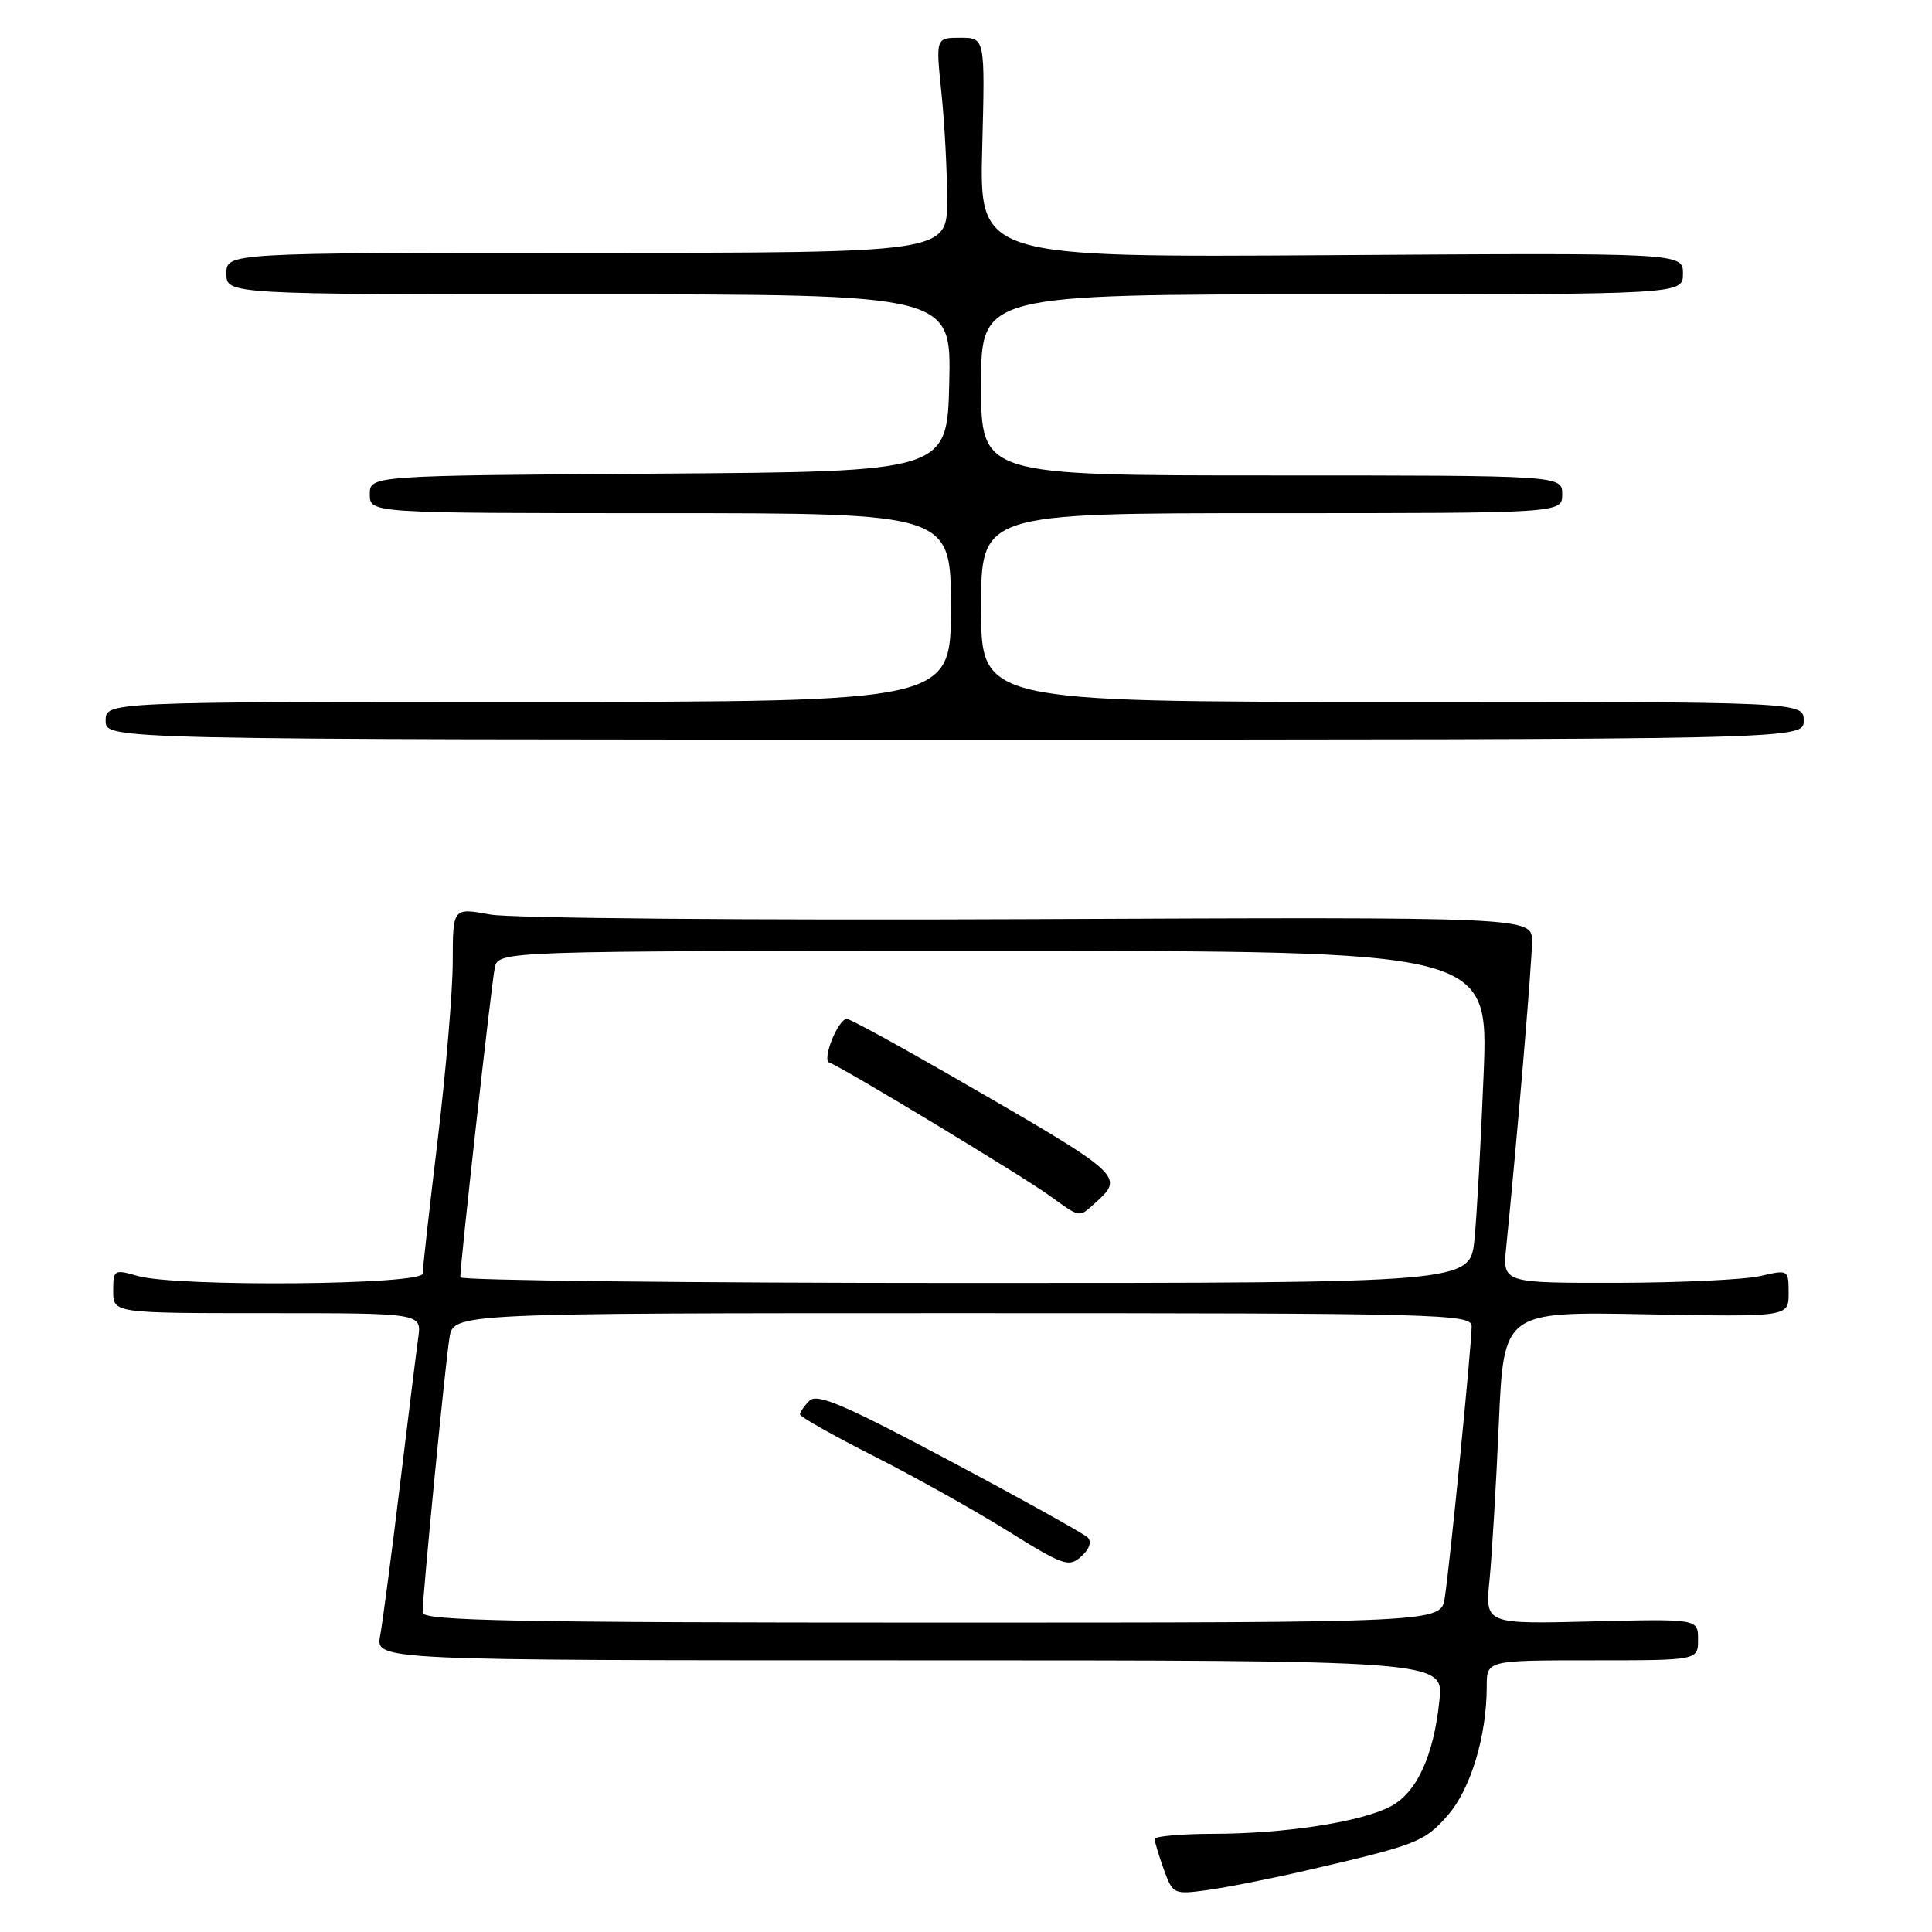 <?xml version="1.0" encoding="UTF-8" standalone="no"?>
<!DOCTYPE svg PUBLIC "-//W3C//DTD SVG 1.1//EN" "http://www.w3.org/Graphics/SVG/1.1/DTD/svg11.dtd" >
<svg xmlns="http://www.w3.org/2000/svg" xmlns:xlink="http://www.w3.org/1999/xlink" version="1.1" viewBox="0 0 256 256">
 <g >
 <path fill="currentColor"
d=" M 173.00 247.87 C 187.73 244.46 188.73 244.08 191.81 240.57 C 194.87 237.08 197.00 230.05 197.00 223.45 C 197.00 220.00 197.00 220.00 211.00 220.00 C 225.00 220.00 225.00 220.00 225.00 217.25 C 225.00 214.50 225.00 214.50 210.89 214.85 C 196.78 215.20 196.78 215.20 197.37 209.35 C 197.69 206.13 198.24 196.82 198.60 188.64 C 199.25 173.79 199.25 173.79 218.13 174.15 C 237.00 174.50 237.00 174.50 237.00 171.36 C 237.00 168.23 236.97 168.22 233.25 169.08 C 231.19 169.56 222.66 169.96 214.30 169.98 C 199.09 170.00 199.09 170.00 199.58 165.25 C 201.01 151.08 203.00 127.55 203.00 124.74 C 203.00 121.50 203.00 121.50 136.47 121.79 C 99.71 121.95 67.72 121.68 64.97 121.18 C 60.00 120.27 60.00 120.27 59.99 127.39 C 59.99 131.30 59.09 141.93 58.00 151.00 C 56.91 160.07 56.01 168.06 56.01 168.75 C 56.00 170.28 23.41 170.55 18.24 169.07 C 15.11 168.17 15.00 168.24 15.00 171.07 C 15.00 174.00 15.00 174.00 35.44 174.00 C 55.87 174.00 55.87 174.00 55.42 177.25 C 55.17 179.04 54.07 187.93 52.97 197.00 C 51.87 206.07 50.70 214.96 50.37 216.75 C 49.78 220.00 49.78 220.00 120.53 220.00 C 191.28 220.00 191.28 220.00 190.73 225.31 C 189.97 232.70 187.71 237.58 184.21 239.39 C 180.25 241.44 170.20 242.98 160.75 242.99 C 156.49 243.00 153.00 243.31 153.00 243.68 C 153.00 244.05 153.55 245.87 154.21 247.71 C 155.40 250.99 155.52 251.05 159.96 250.45 C 162.46 250.11 168.32 248.95 173.00 247.87 Z  M 239.00 95.50 C 239.00 93.00 239.00 93.00 184.50 93.00 C 130.00 93.00 130.00 93.00 130.00 80.50 C 130.00 68.00 130.00 68.00 168.50 68.00 C 207.00 68.00 207.00 68.00 207.00 65.50 C 207.00 63.00 207.00 63.00 168.50 63.00 C 130.00 63.00 130.00 63.00 130.00 51.00 C 130.00 39.00 130.00 39.00 176.50 39.00 C 223.00 39.00 223.00 39.00 223.00 36.25 C 223.00 33.50 223.00 33.50 176.39 33.81 C 129.77 34.11 129.77 34.11 130.15 19.56 C 130.53 5.00 130.53 5.00 127.26 5.00 C 123.99 5.00 123.99 5.00 124.74 12.25 C 125.16 16.24 125.50 22.65 125.50 26.50 C 125.50 33.50 125.50 33.50 77.75 33.50 C 30.00 33.50 30.00 33.50 30.00 36.25 C 30.00 39.00 30.00 39.00 78.03 39.00 C 126.06 39.00 126.06 39.00 125.78 50.75 C 125.50 62.50 125.50 62.50 87.25 62.76 C 49.00 63.02 49.00 63.02 49.00 65.51 C 49.00 68.00 49.00 68.00 87.50 68.00 C 126.00 68.00 126.00 68.00 126.00 80.50 C 126.00 93.00 126.00 93.00 70.00 93.00 C 14.00 93.00 14.00 93.00 14.00 95.50 C 14.00 98.00 14.00 98.00 126.50 98.00 C 239.00 98.00 239.00 98.00 239.00 95.50 Z  M 56.00 213.68 C 56.00 211.37 59.00 180.64 59.56 177.25 C 60.09 174.00 60.09 174.00 127.55 174.00 C 191.12 174.00 195.00 174.10 195.00 175.75 C 195.00 178.21 192.07 207.81 191.43 211.75 C 190.91 215.00 190.91 215.00 123.45 215.00 C 68.18 215.00 56.00 214.76 56.00 213.68 Z  M 144.12 203.72 C 143.61 203.21 135.39 198.64 125.86 193.57 C 111.92 186.15 108.27 184.58 107.26 185.60 C 106.57 186.29 106.00 187.11 106.00 187.42 C 106.00 187.73 110.39 190.20 115.75 192.92 C 121.11 195.63 129.10 200.10 133.50 202.84 C 140.91 207.46 141.63 207.71 143.27 206.24 C 144.36 205.26 144.69 204.29 144.12 203.72 Z  M 60.99 169.25 C 60.97 167.55 65.12 130.32 65.56 128.25 C 66.04 126.00 66.04 126.00 131.63 126.00 C 197.23 126.00 197.23 126.00 196.59 142.25 C 196.23 151.19 195.69 161.09 195.37 164.25 C 194.80 170.00 194.80 170.00 127.90 170.00 C 91.11 170.00 61.00 169.66 60.99 169.25 Z  M 145.17 159.35 C 149.04 155.84 148.94 155.75 126.22 142.65 C 118.91 138.44 112.61 135.00 112.22 135.01 C 111.04 135.02 108.87 140.46 109.90 140.80 C 111.49 141.33 135.29 155.71 139.00 158.38 C 143.23 161.43 142.92 161.38 145.17 159.35 Z "/>
</g>
</svg>